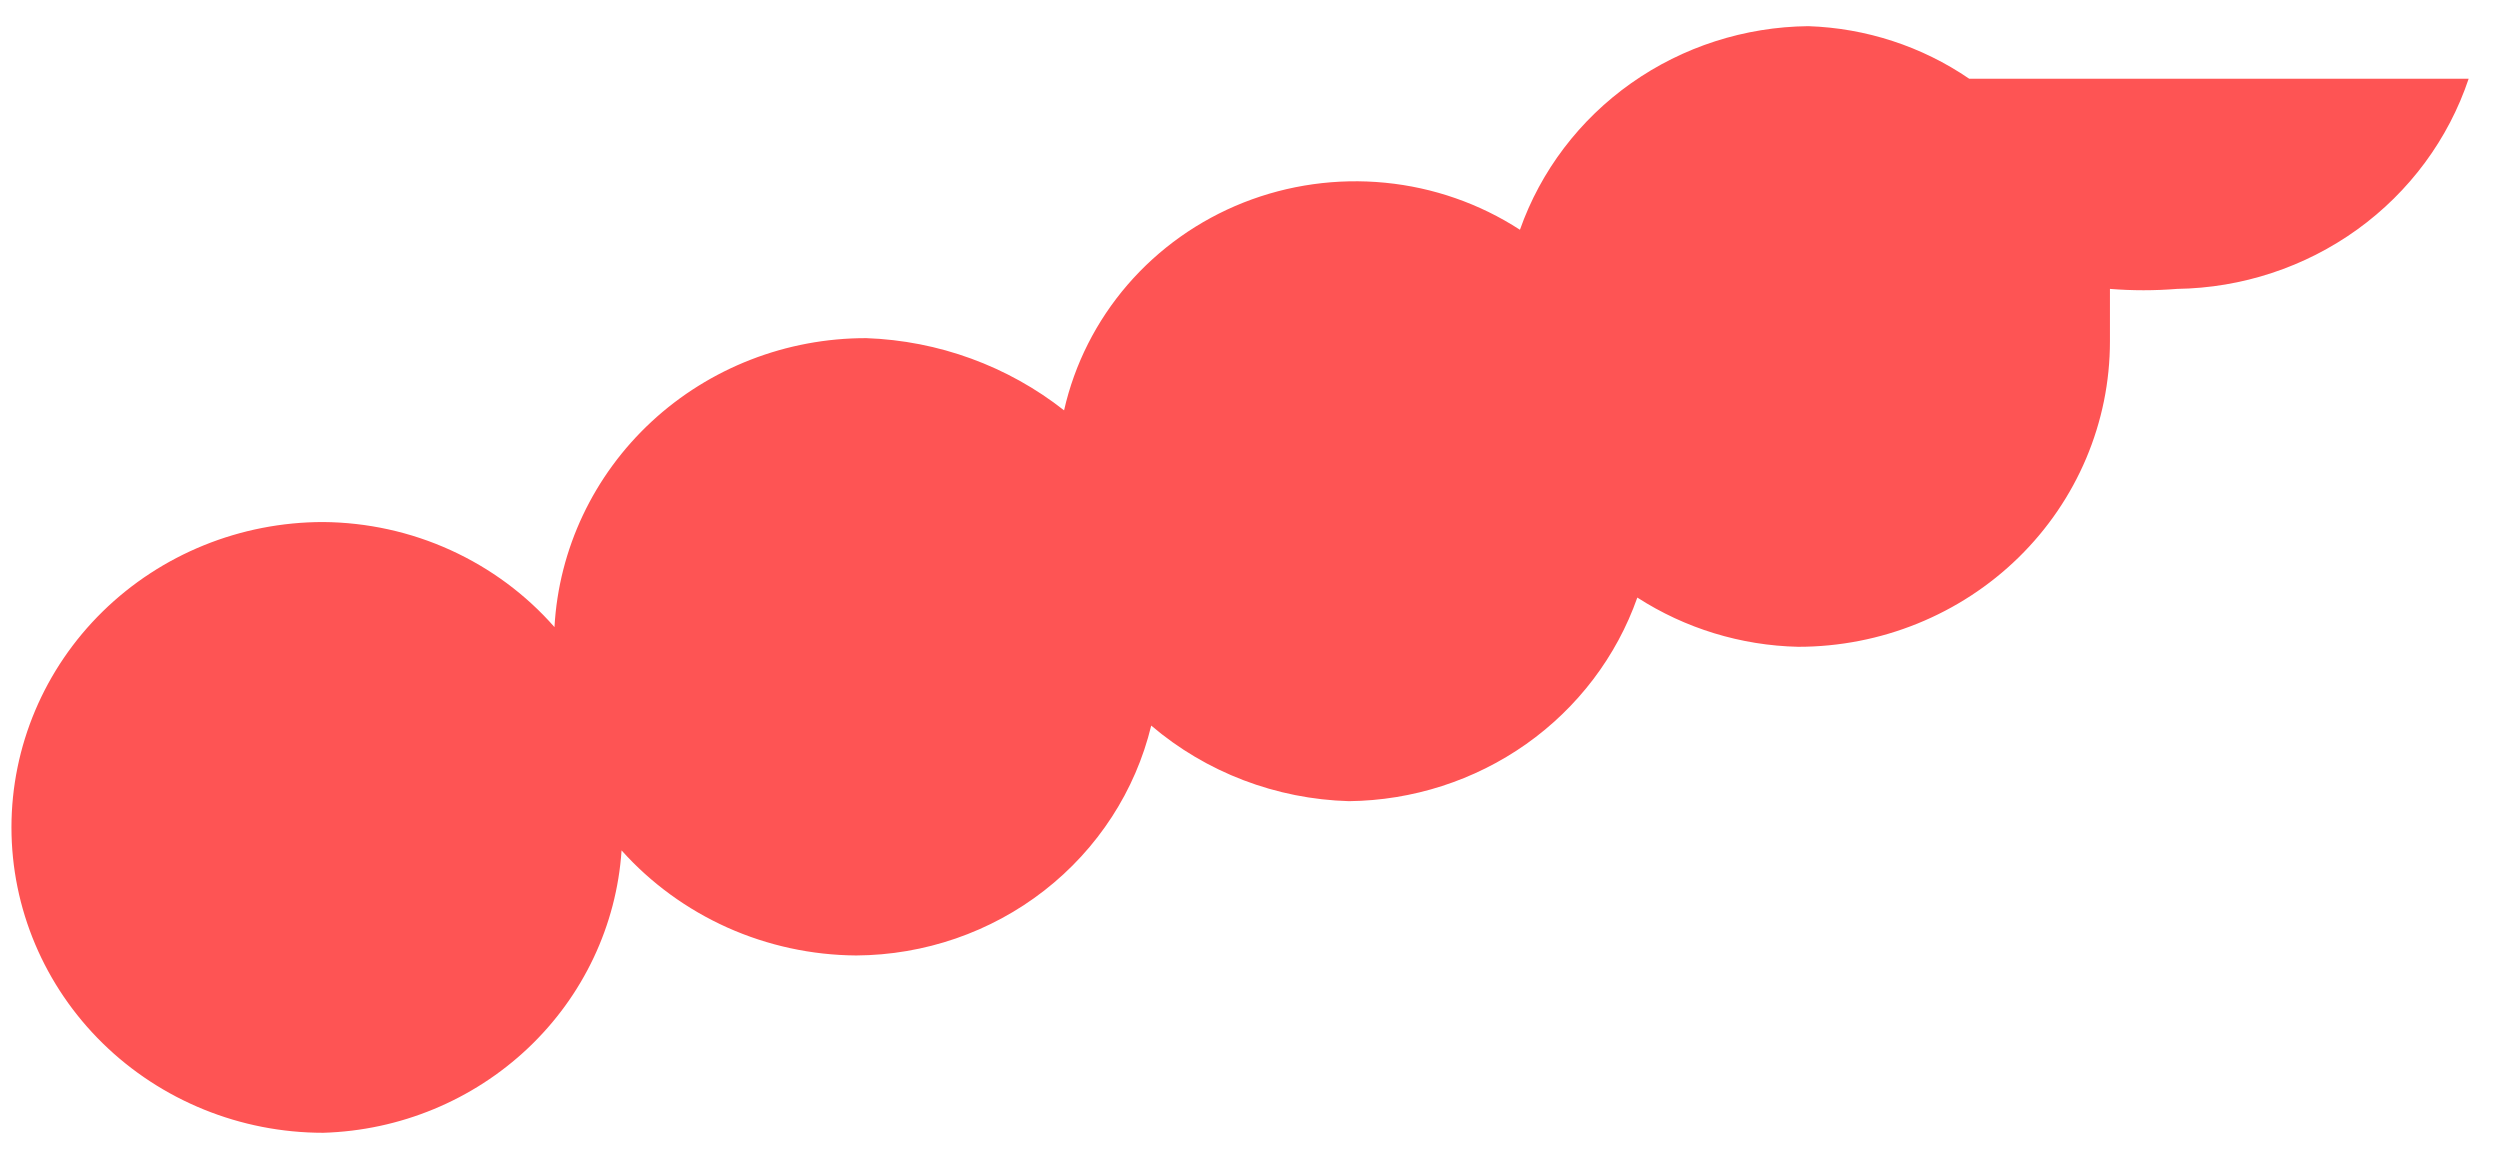 <?xml version="1.0" encoding="UTF-8" standalone="no"?><svg width='43' height='20' viewBox='0 0 43 20' fill='none' xmlns='http://www.w3.org/2000/svg'>
<g style='mix-blend-mode:color-dodge'>
<path d='M10.691 14.627C11.195 15.19 11.816 15.642 12.511 15.954C13.207 16.265 13.962 16.429 14.727 16.434C15.902 16.427 17.042 16.034 17.962 15.317C18.882 14.6 19.53 13.601 19.801 12.48C20.747 13.286 21.95 13.745 23.203 13.78C24.297 13.768 25.361 13.425 26.249 12.799C27.137 12.172 27.805 11.291 28.162 10.278C28.985 10.809 29.944 11.103 30.929 11.125C32.351 11.125 33.715 10.572 34.721 9.587C35.727 8.601 36.291 7.265 36.291 5.872V4.969C36.675 5 37.061 5 37.445 4.969C38.561 4.953 39.644 4.596 40.544 3.948C41.443 3.3 42.113 2.393 42.461 1.354H33.87C33.056 0.797 32.094 0.483 31.102 0.45C30.008 0.462 28.944 0.804 28.056 1.431C27.168 2.058 26.5 2.939 26.143 3.952C25.449 3.502 24.653 3.224 23.825 3.143C22.996 3.062 22.16 3.179 21.388 3.484C20.616 3.79 19.932 4.275 19.394 4.898C18.857 5.521 18.482 6.262 18.302 7.058C17.334 6.296 16.141 5.86 14.9 5.816C13.526 5.814 12.204 6.328 11.206 7.253C10.209 8.178 9.611 9.443 9.537 10.786C9.044 10.224 8.434 9.773 7.748 9.461C7.062 9.149 6.315 8.985 5.559 8.979C4.137 8.979 2.773 9.532 1.767 10.517C0.762 11.502 0.197 12.838 0.197 14.231C0.197 15.624 0.762 16.96 1.767 17.945C2.773 18.93 4.137 19.484 5.559 19.484C6.878 19.445 8.134 18.925 9.083 18.027C10.032 17.129 10.605 15.916 10.691 14.627Z' fill='#FE5454'/>
</g>
</svg>
